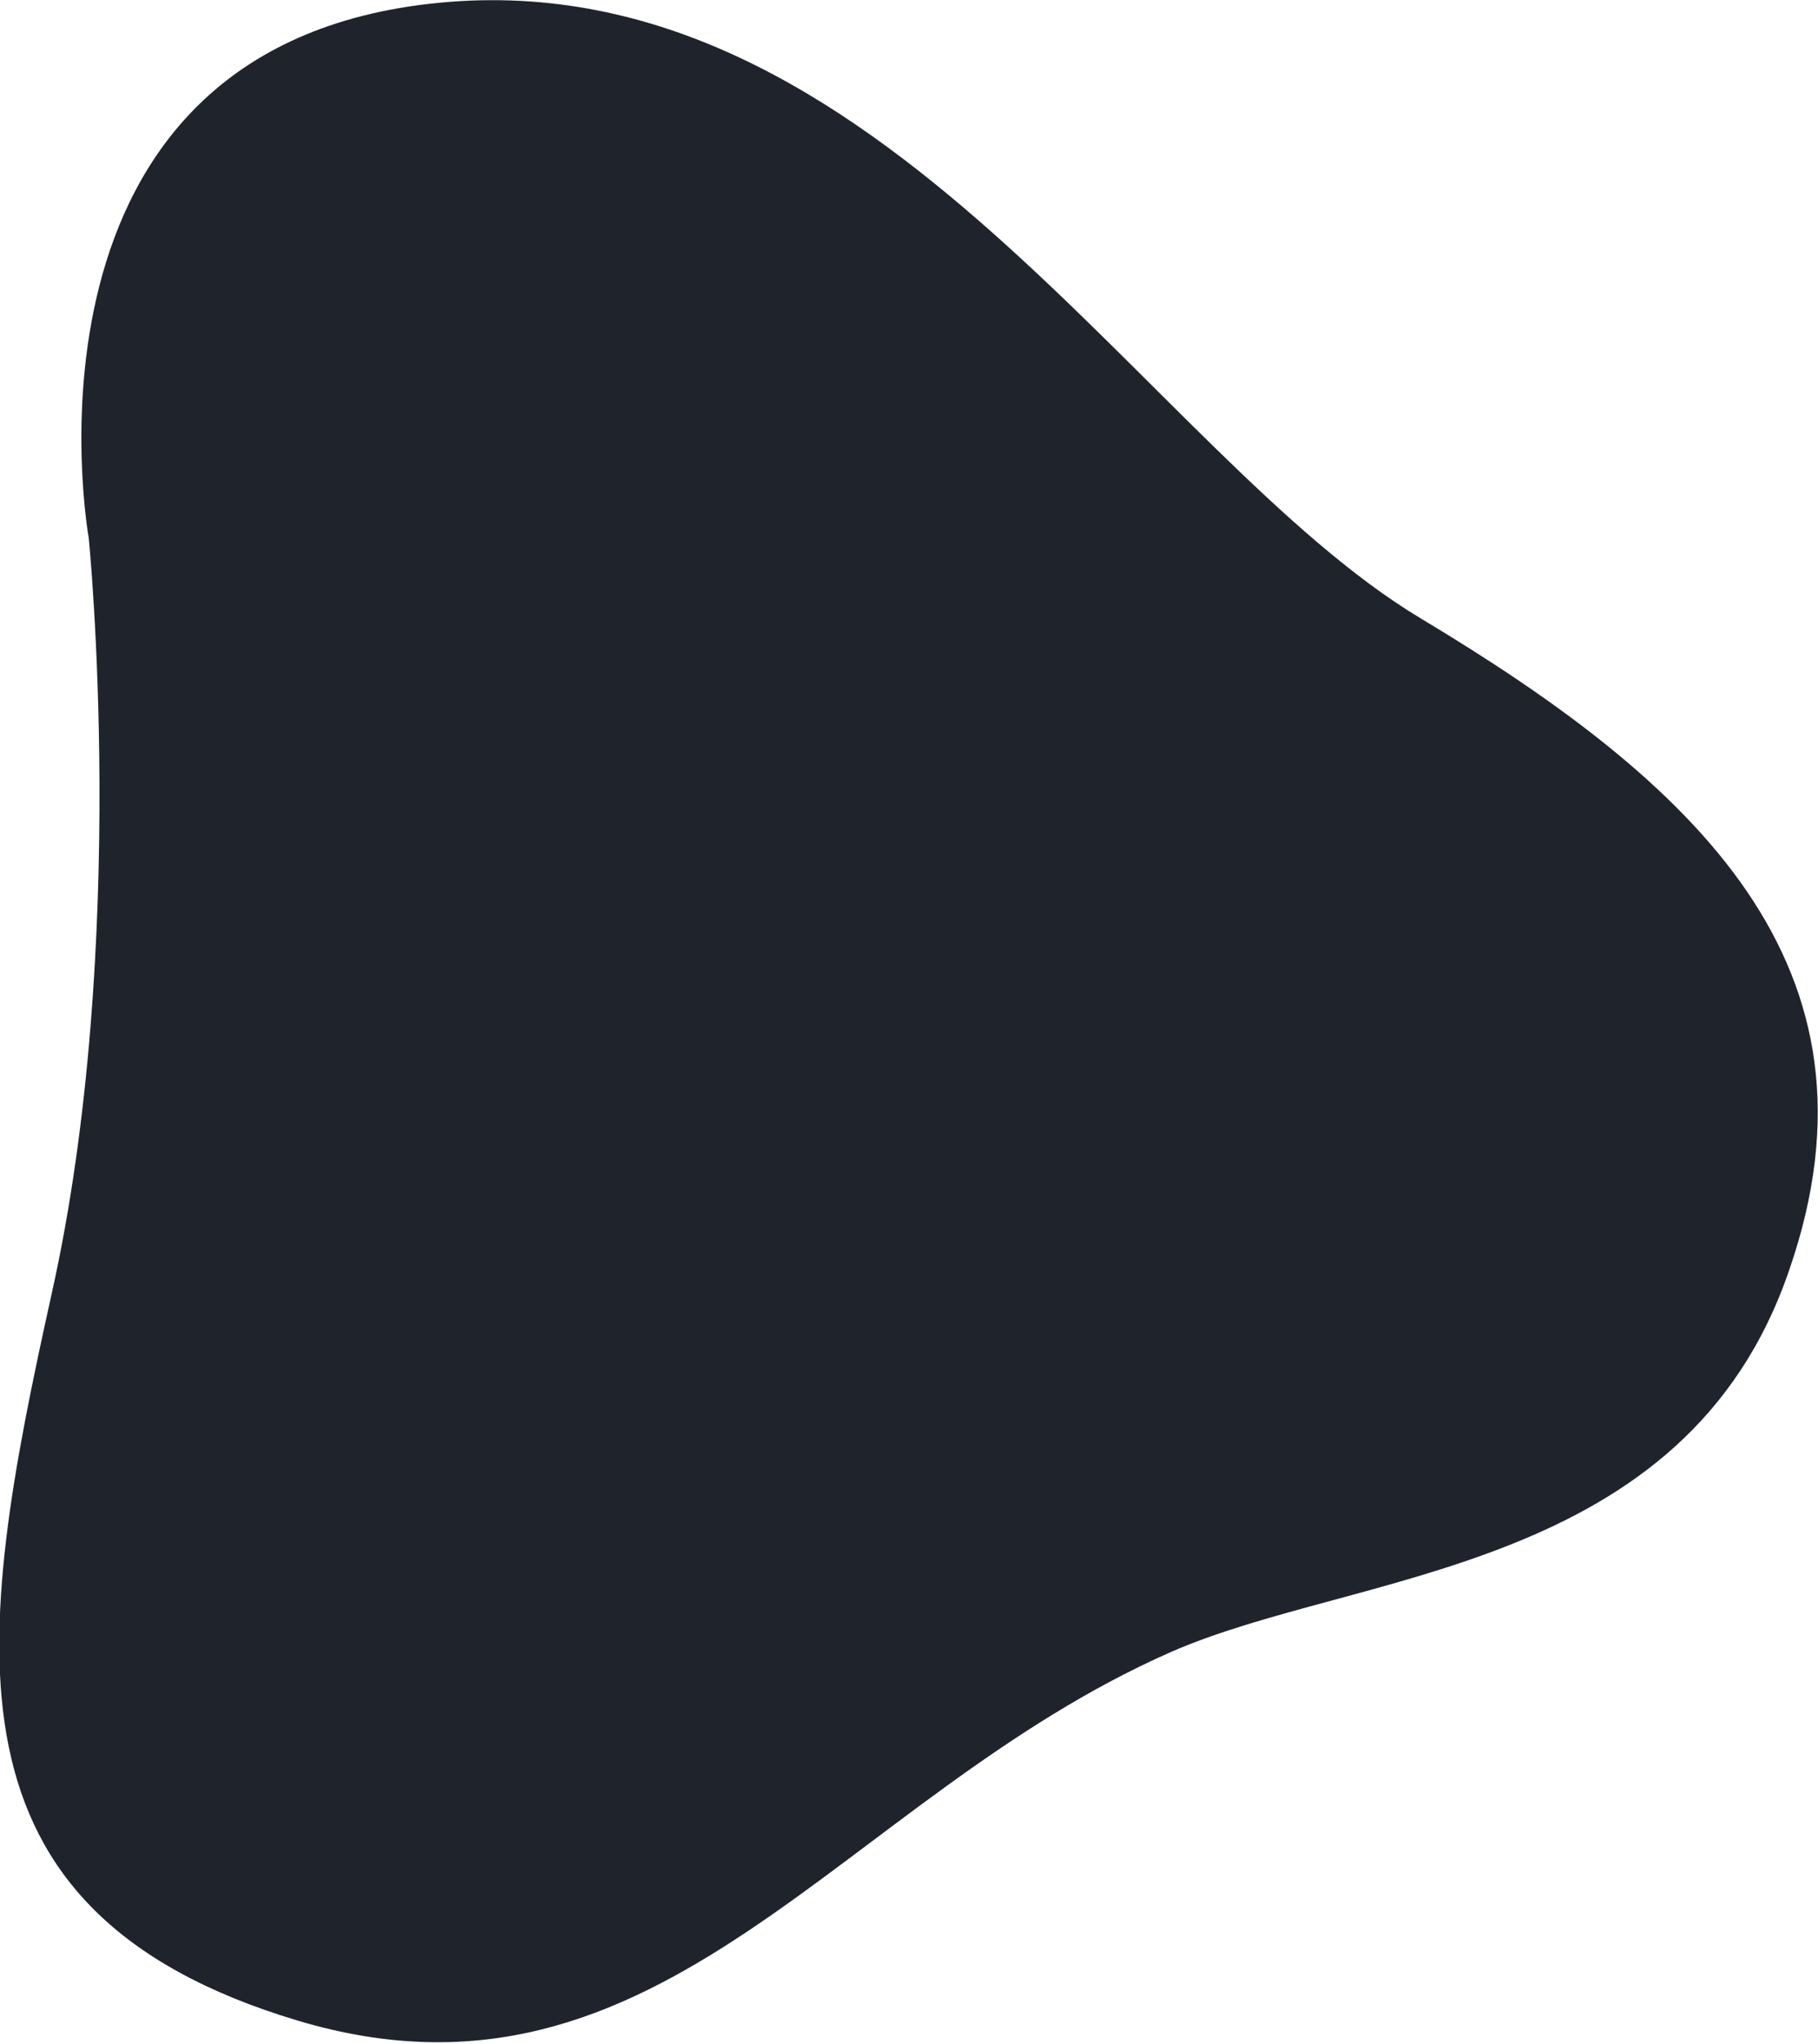 <?xml version="1.0" encoding="utf-8"?>
<!-- Generator: Adobe Illustrator 22.0.1, SVG Export Plug-In . SVG Version: 6.00 Build 0)  -->
<svg version="1.1" id="Objects" xmlns="http://www.w3.org/2000/svg" xmlns:xlink="http://www.w3.org/1999/xlink" x="0px" y="0px"
	 viewBox="0 0 133.2 149.7" style="enable-background:new 0 0 133.2 149.7;" xml:space="preserve">
<style type="text/css">
	.st0{fill:#1F242C;}
</style>
<path class="st0" d="M6.5,39.4c0,0,3,29.7-2.7,55.3c-5.7,25.7-8.7,45.3,18,53.3s39.7-16.3,64-27c13.7-6,37.7-5.7,45.3-28
	c7.7-22.3-7-35.7-27-47.7S64.5-2.9,32.2,0.2C0,3.3,6.5,39.4,6.5,39.4z"/>
</svg>
